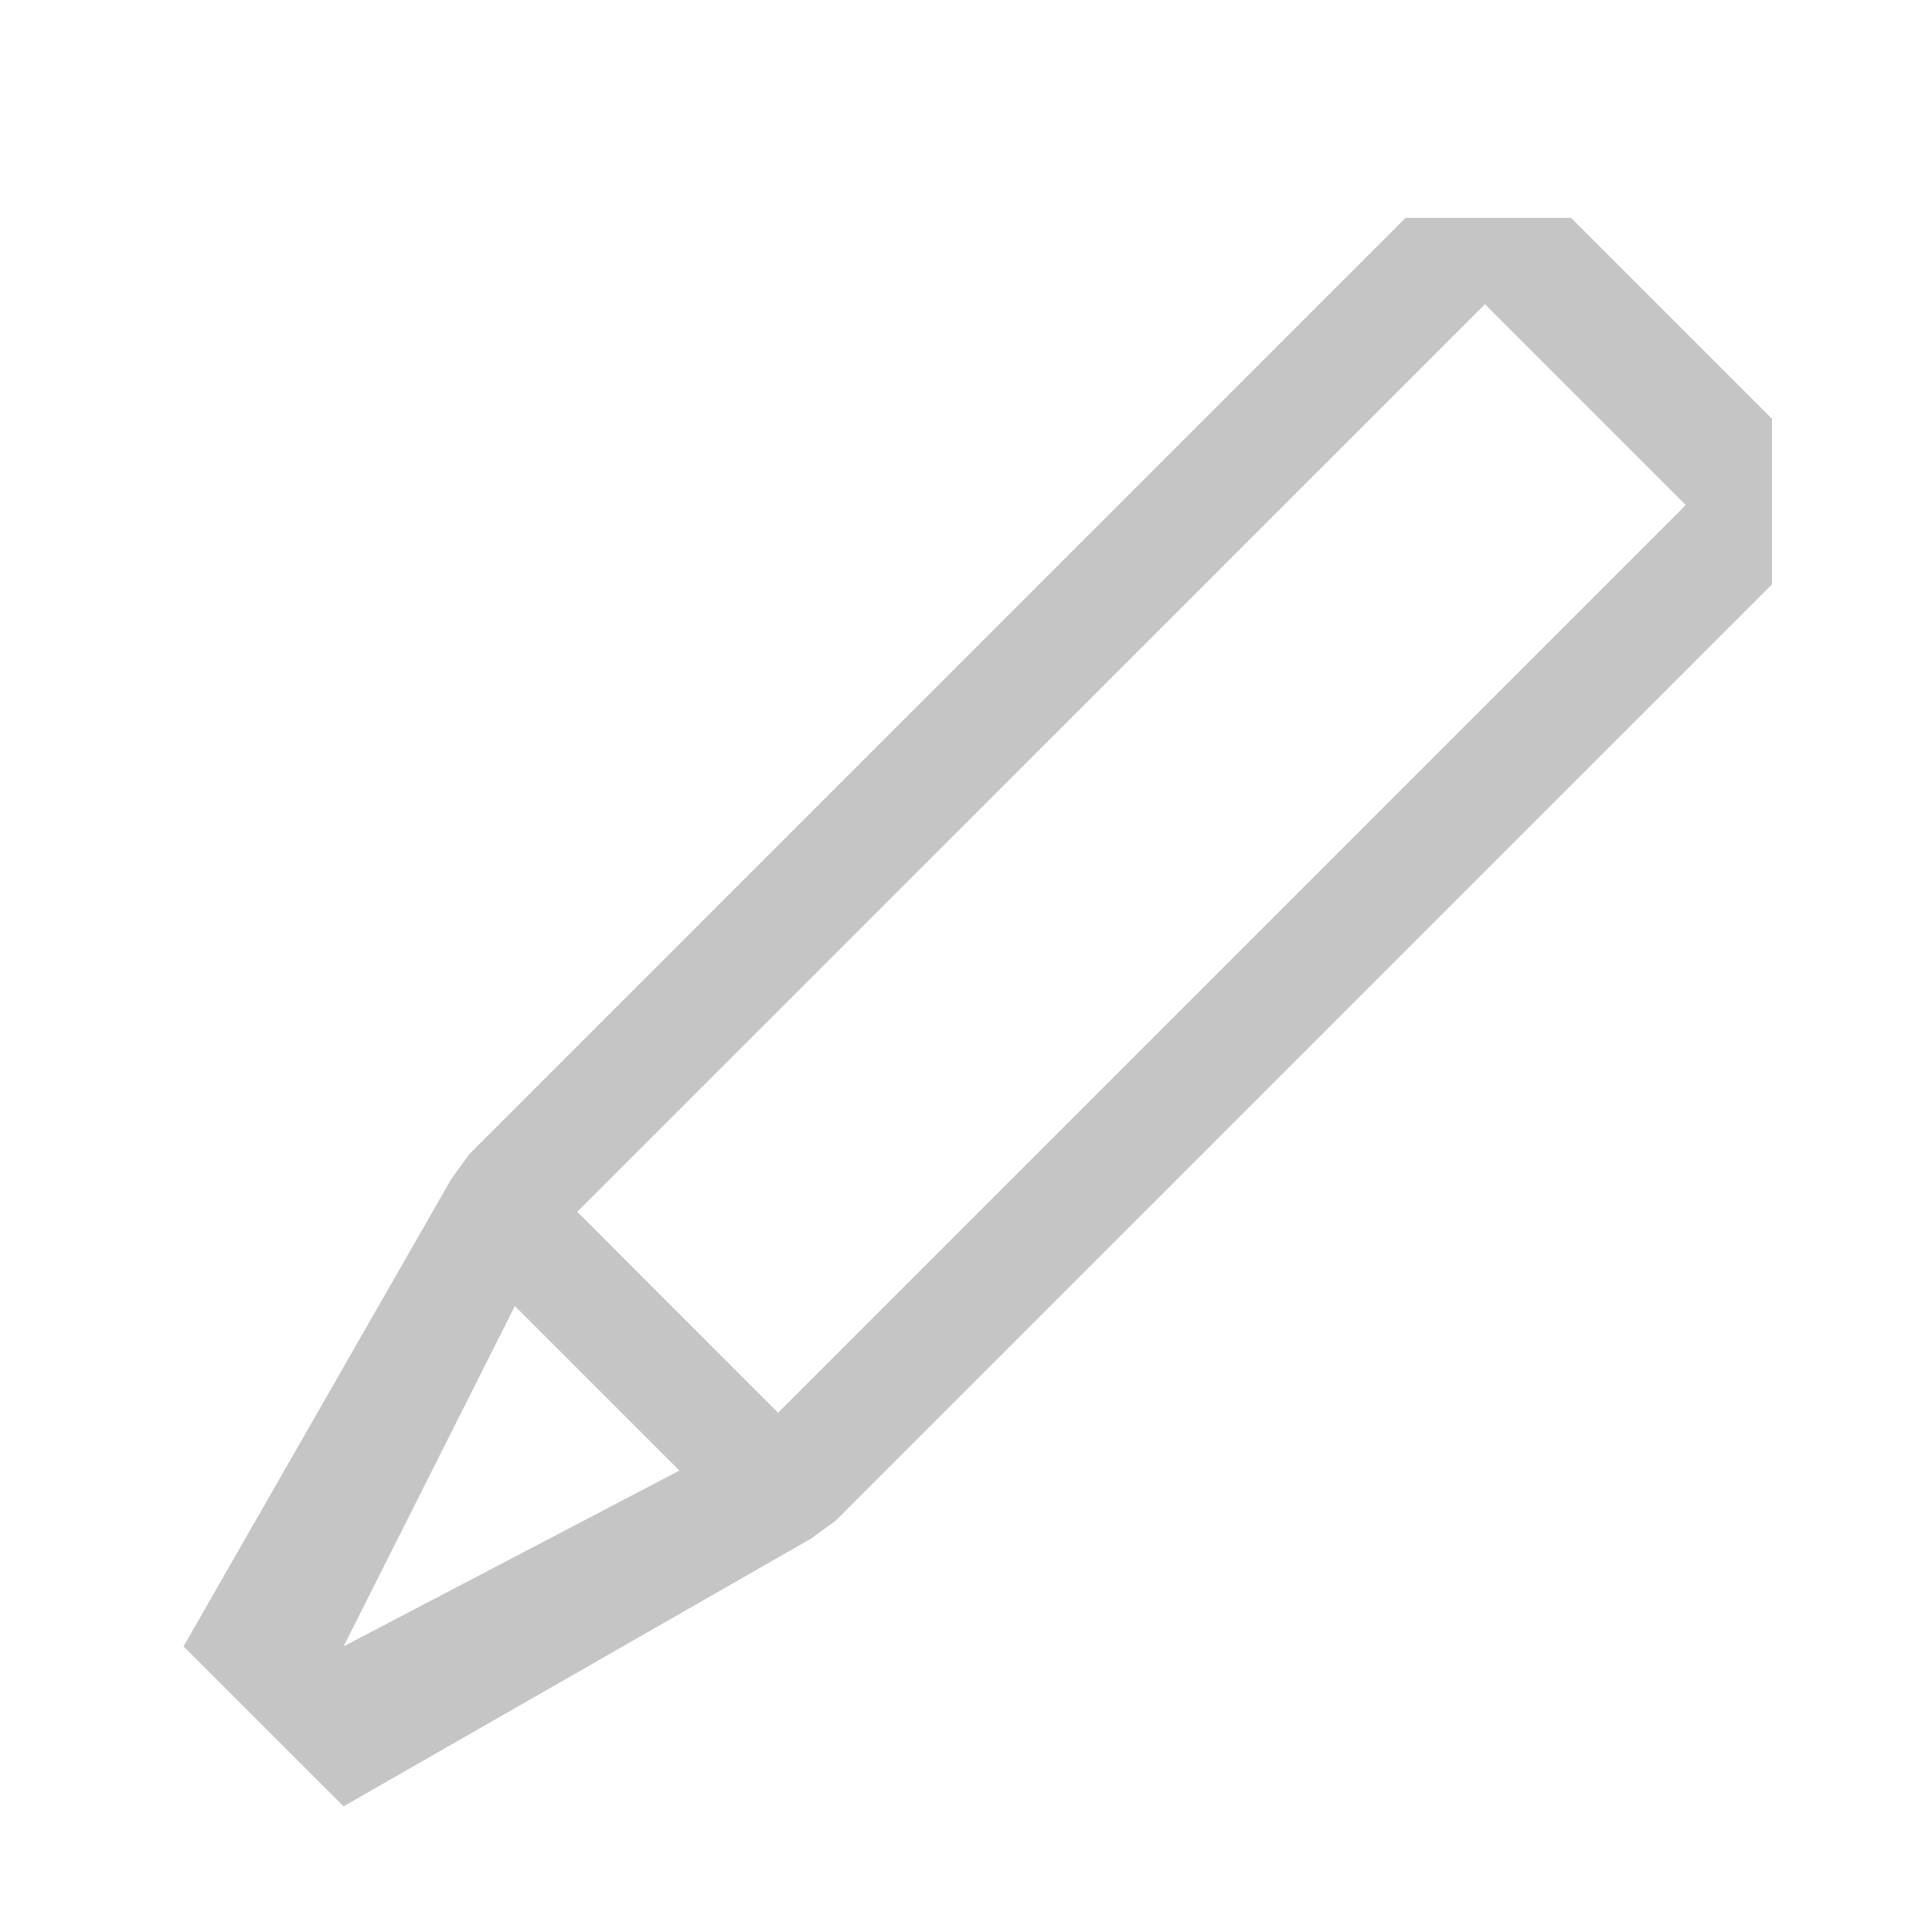 <svg width="18" height="18" viewBox="0 0 18 18" fill="none" xmlns="http://www.w3.org/2000/svg">
<path d="M14.638 2.03H13.095L4.374 10.751L4.205 10.984L1.71 15.339L3.201 16.829L7.556 14.335L7.788 14.166L16.509 5.445V3.901L14.638 2.03ZM3.201 15.339L4.797 12.168L6.33 13.701L3.201 15.339ZM7.249 13.162L5.378 11.29L13.835 2.834L15.706 4.705L7.249 13.162Z" fill="#C5C5C5"/>
</svg>
